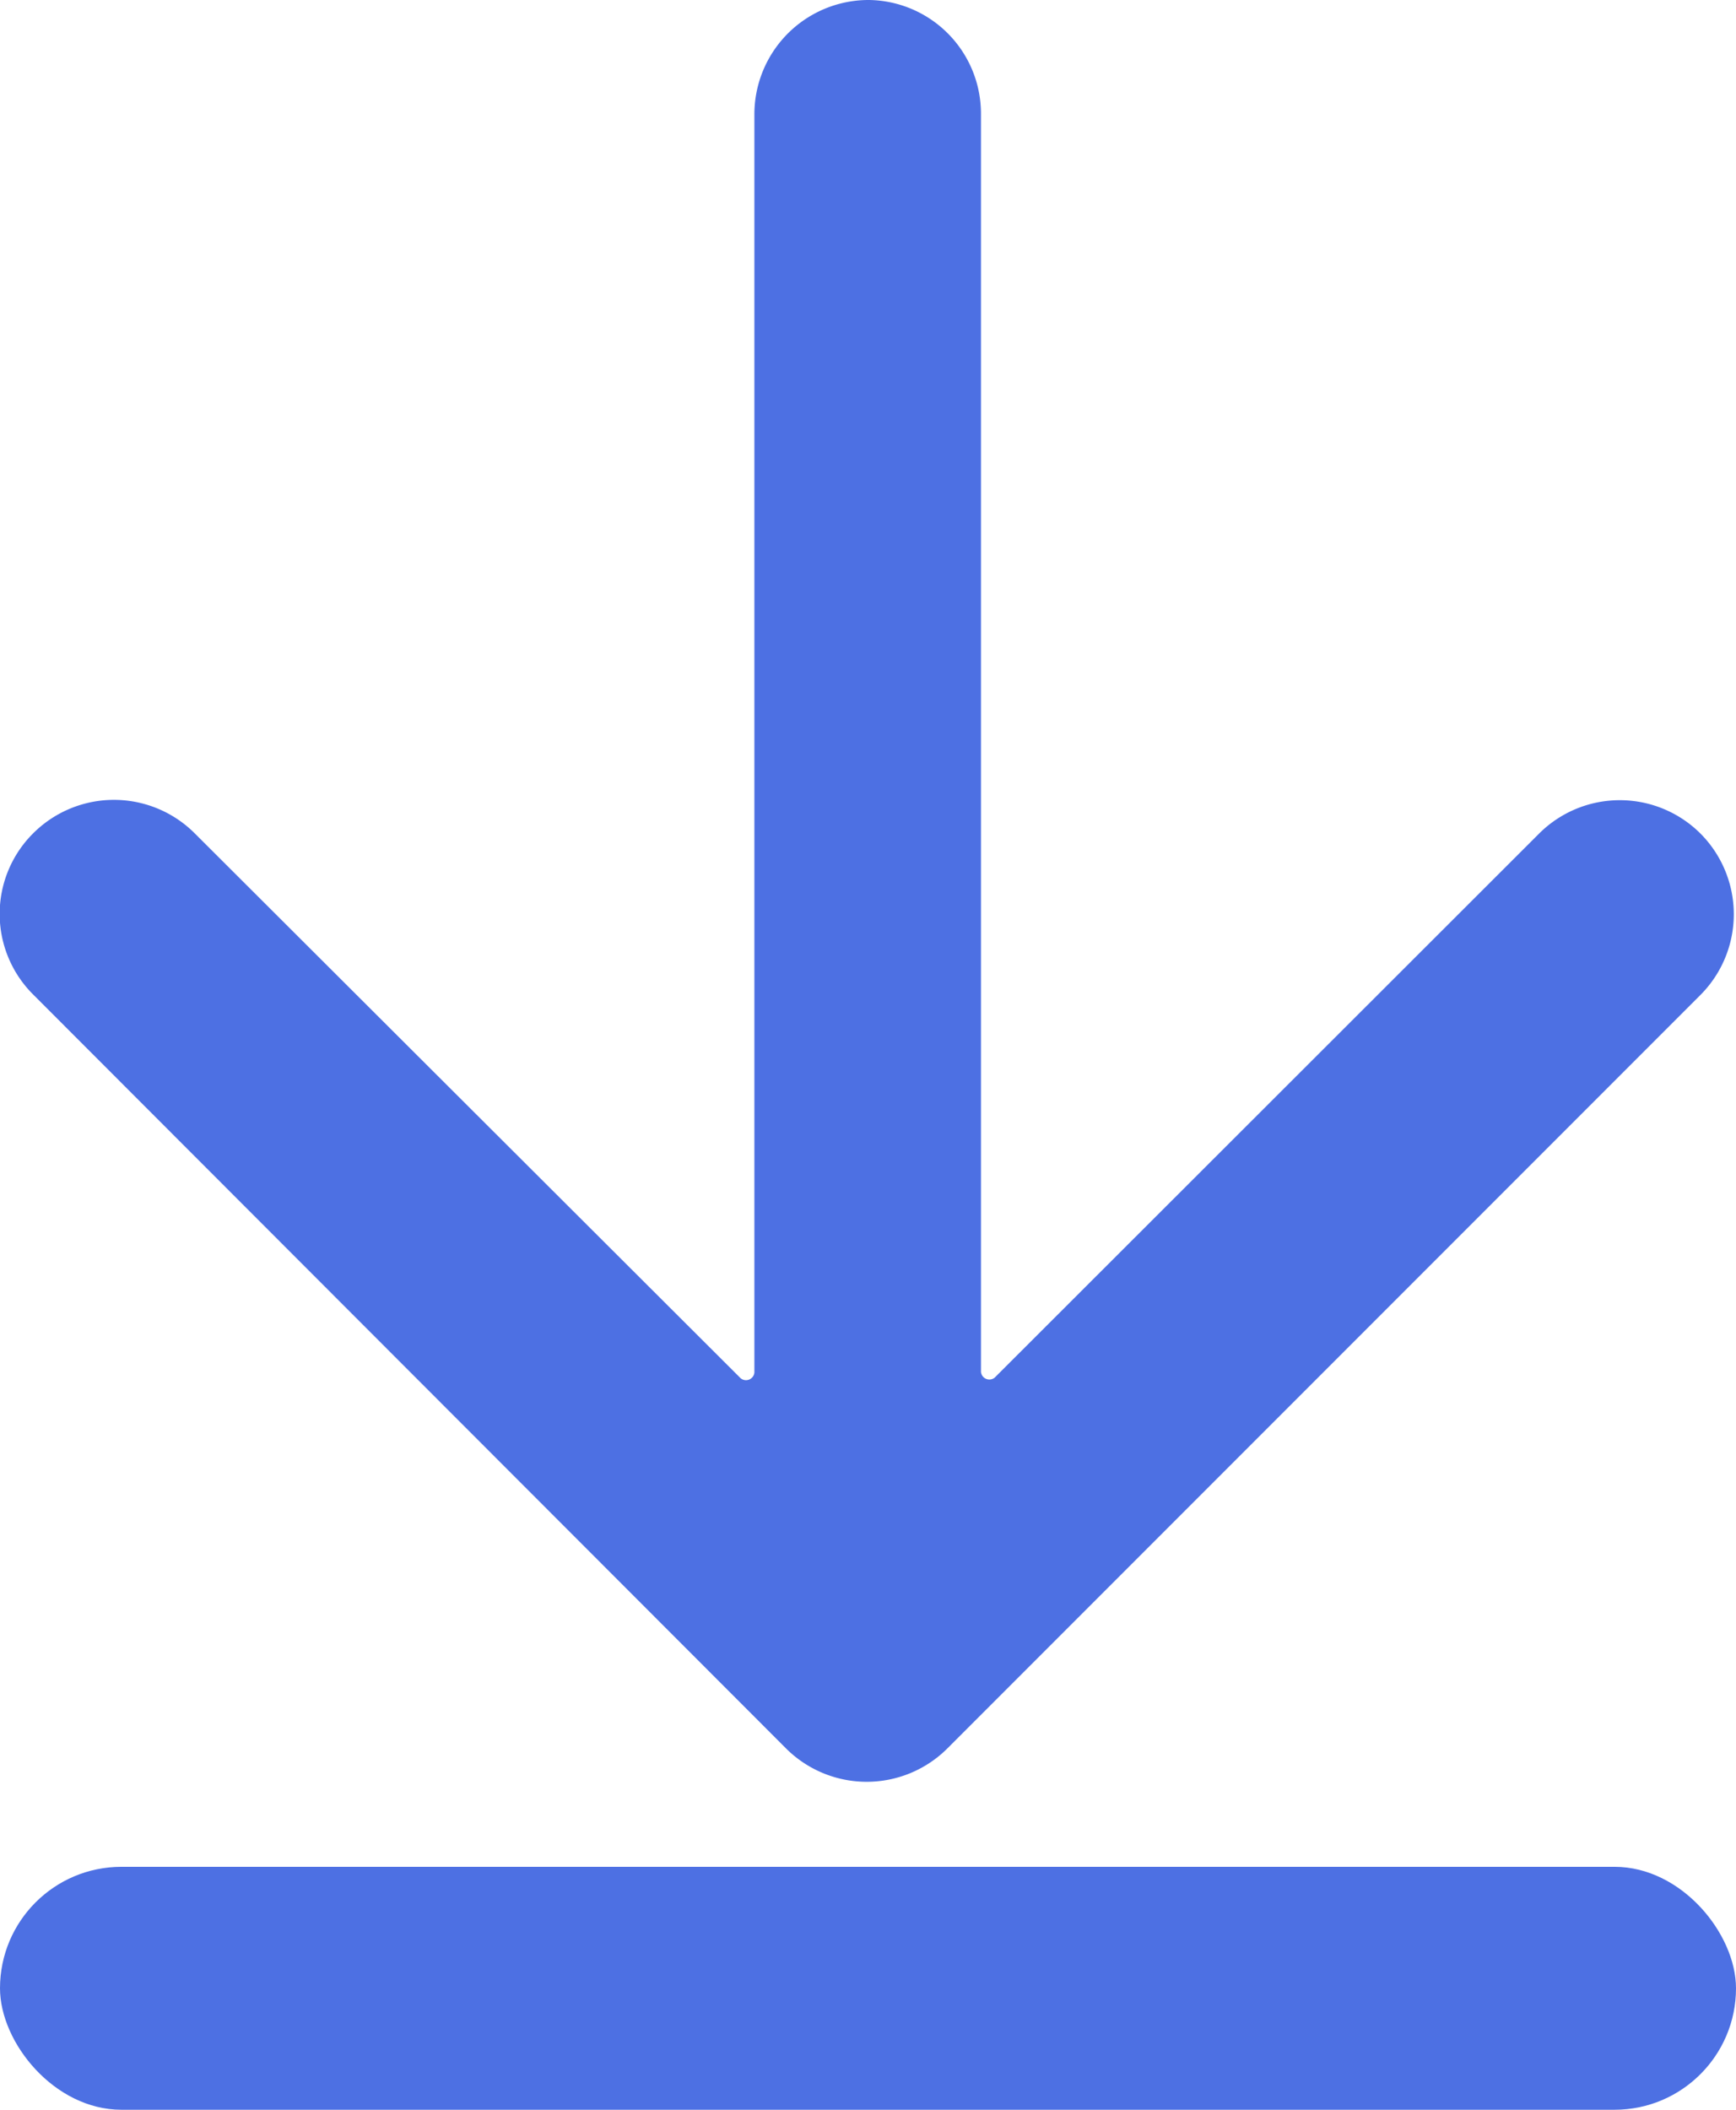 <svg xmlns="http://www.w3.org/2000/svg" fill='#4d70e3' viewBox="0 0 26.74 32.48" id="downloads"><g><g><path d="M11.62,1.76V21.13a.13.13,0,0,1-.21.09L3,12.83a1.76,1.76,0,0,0-2.49,0h0a1.75,1.75,0,0,0,0,2.48l11.6,11.61a1.76,1.76,0,0,0,2.48,0l11.6-11.6a1.76,1.76,0,0,0,0-2.49h0a1.76,1.76,0,0,0-2.48,0l-8.39,8.38a.13.13,0,0,1-.21-.09V1.76A1.75,1.75,0,0,0,13.39,0h0A1.76,1.76,0,0,0,11.62,1.76Z"></path><rect width="26.74" height="3.74" y="28.74" rx="1.87"></rect></g></g></svg>